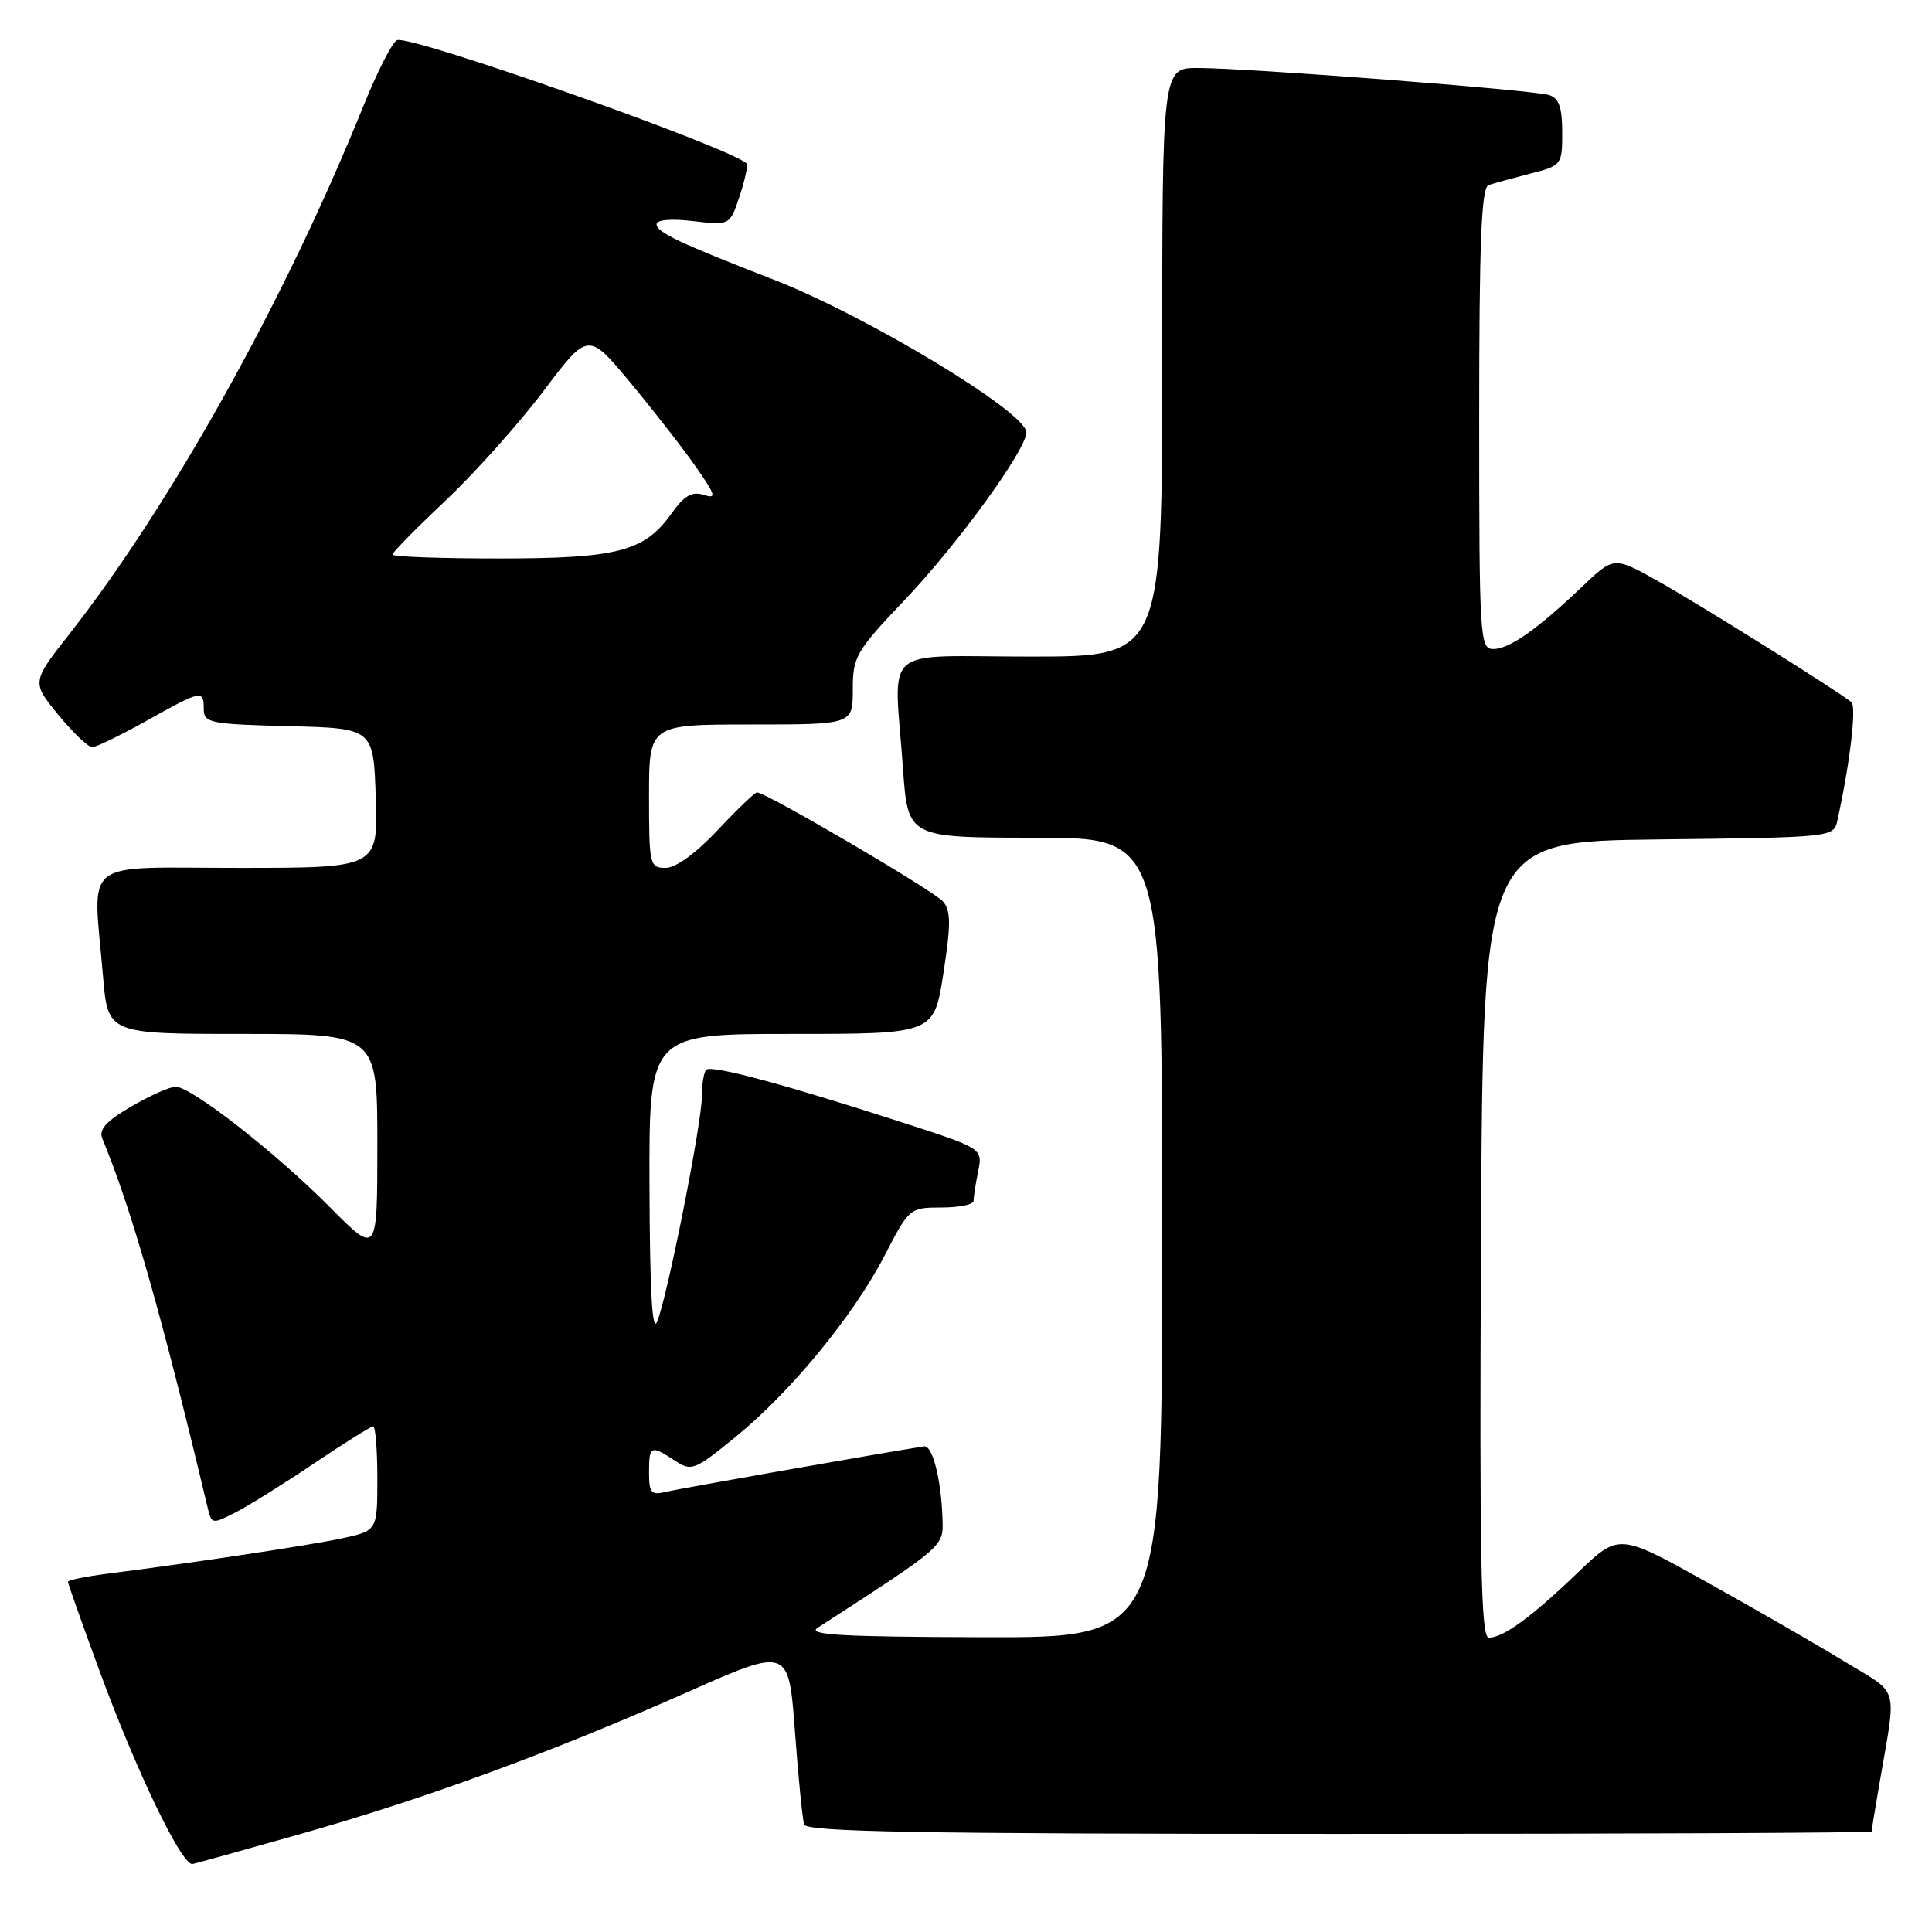 <?xml version="1.0" encoding="UTF-8" standalone="no"?>
<!DOCTYPE svg PUBLIC "-//W3C//DTD SVG 1.1//EN" "http://www.w3.org/Graphics/SVG/1.1/DTD/svg11.dtd" >
<svg xmlns="http://www.w3.org/2000/svg" xmlns:xlink="http://www.w3.org/1999/xlink" version="1.1" viewBox="0 0 256 256">
 <g >
 <path fill="currentColor"
d=" M 39.62 243.07 C 56.25 238.37 72.94 232.26 91.10 224.21 C 104.50 218.27 104.50 218.27 105.33 229.38 C 105.78 235.50 106.33 241.06 106.55 241.75 C 106.85 242.73 121.92 243.00 177.47 243.00 C 216.26 243.00 248.00 242.86 248.00 242.68 C 248.00 242.51 248.46 239.70 249.02 236.43 C 251.33 222.92 251.84 224.69 244.28 220.08 C 240.55 217.80 232.32 213.07 226.00 209.55 C 214.50 203.16 214.50 203.16 209.00 208.44 C 202.87 214.32 199.19 217.00 197.27 217.00 C 196.23 217.00 196.03 206.71 196.24 164.25 C 196.50 111.50 196.50 111.50 219.74 111.23 C 242.86 110.96 242.97 110.95 243.46 108.73 C 245.13 101.16 246.02 93.64 245.32 93.04 C 243.66 91.64 225.32 80.16 219.68 76.99 C 213.85 73.73 213.85 73.73 209.68 77.70 C 203.65 83.43 199.99 86.00 197.87 86.00 C 196.09 86.00 196.00 84.60 196.00 55.47 C 196.00 31.93 196.29 24.84 197.25 24.52 C 197.94 24.29 200.41 23.61 202.75 23.01 C 206.94 21.94 207.00 21.86 207.00 17.53 C 207.00 14.22 206.57 13.00 205.25 12.59 C 203.13 11.92 165.42 9.02 158.75 9.01 C 154.00 9.00 154.00 9.00 154.00 48.00 C 154.00 87.00 154.00 87.00 136.50 87.00 C 116.38 87.00 118.47 85.16 119.65 101.85 C 120.30 111.00 120.30 111.00 137.15 111.00 C 154.00 111.00 154.00 111.00 154.00 164.00 C 154.00 217.00 154.00 217.00 130.25 216.94 C 111.50 216.89 106.89 216.63 108.34 215.69 C 125.38 204.65 125.01 204.98 124.88 201.14 C 124.71 195.99 123.55 191.47 122.44 191.65 C 115.83 192.70 89.95 197.26 88.25 197.67 C 86.28 198.15 86.00 197.83 86.00 195.11 C 86.00 191.55 86.22 191.44 89.41 193.53 C 91.63 194.99 92.01 194.85 97.44 190.42 C 104.81 184.42 113.09 174.33 117.23 166.34 C 120.47 160.07 120.54 160.01 124.75 160.00 C 127.09 160.00 129.00 159.61 129.00 159.13 C 129.00 158.64 129.27 156.88 129.61 155.21 C 130.22 152.17 130.22 152.17 119.31 148.65 C 103.87 143.65 94.26 141.08 93.58 141.75 C 93.26 142.07 93.00 143.66 93.00 145.29 C 93.00 148.80 88.47 171.64 87.09 175.09 C 86.42 176.76 86.11 171.29 86.06 157.25 C 86.00 137.00 86.00 137.00 104.88 137.00 C 123.76 137.00 123.76 137.00 125.00 129.00 C 126.00 122.57 126.00 120.70 124.98 119.48 C 123.83 118.09 101.52 105.00 100.31 105.00 C 100.02 105.00 97.67 107.25 95.09 110.00 C 92.22 113.06 89.55 115.00 88.20 115.00 C 86.09 115.00 86.00 114.62 86.00 105.50 C 86.00 96.00 86.00 96.00 99.50 96.00 C 113.00 96.00 113.00 96.00 113.00 91.37 C 113.00 87.00 113.40 86.31 119.94 79.43 C 126.93 72.07 136.00 59.57 136.00 57.29 C 136.00 54.63 114.82 41.84 102.50 37.05 C 90.05 32.22 87.00 30.77 87.00 29.71 C 87.00 29.12 88.94 28.95 91.86 29.30 C 96.72 29.87 96.72 29.87 98.02 25.93 C 98.74 23.76 99.14 21.83 98.91 21.64 C 96.21 19.33 54.46 4.61 52.61 5.32 C 52.00 5.55 49.98 9.52 48.12 14.12 C 37.89 39.51 22.75 66.70 9.24 83.95 C 4.19 90.39 4.19 90.39 7.71 94.70 C 9.65 97.06 11.68 99.00 12.21 99.00 C 12.74 99.00 15.99 97.42 19.43 95.50 C 26.72 91.42 27.00 91.37 27.00 93.97 C 27.00 95.79 27.82 95.96 38.25 96.22 C 49.50 96.50 49.50 96.50 49.79 105.75 C 50.08 115.00 50.08 115.00 31.54 115.00 C 10.41 115.00 12.31 113.48 13.65 129.35 C 14.29 137.00 14.29 137.00 32.15 137.00 C 50.00 137.00 50.00 137.00 50.00 151.65 C 50.00 166.30 50.00 166.30 43.77 160.01 C 36.60 152.78 25.37 144.00 23.28 144.00 C 22.50 144.00 19.84 145.18 17.37 146.63 C 14.05 148.57 13.06 149.68 13.56 150.88 C 17.40 160.12 21.43 174.23 27.51 199.76 C 28.03 201.98 28.12 201.99 31.27 200.37 C 33.05 199.45 37.74 196.52 41.70 193.85 C 45.67 191.18 49.16 189.00 49.45 189.00 C 49.75 189.00 50.00 192.11 50.00 195.92 C 50.00 202.83 50.00 202.83 45.25 203.85 C 40.78 204.80 26.01 207.02 14.25 208.52 C 11.36 208.89 9.00 209.37 9.00 209.60 C 9.00 209.82 10.86 215.07 13.13 221.25 C 18.00 234.54 23.98 247.00 25.48 247.00 C 25.62 247.00 31.98 245.23 39.62 243.07 Z  M 52.00 73.48 C 52.00 73.20 55.18 69.97 59.06 66.31 C 62.94 62.64 68.77 56.12 72.02 51.81 C 77.93 43.97 77.93 43.97 83.55 50.73 C 86.64 54.46 90.54 59.46 92.21 61.86 C 94.86 65.67 94.99 66.13 93.22 65.57 C 91.68 65.08 90.64 65.69 88.95 68.08 C 85.38 73.08 81.82 74.00 66.03 74.00 C 58.31 74.00 52.00 73.77 52.00 73.48 Z "/>
</g>
</svg>